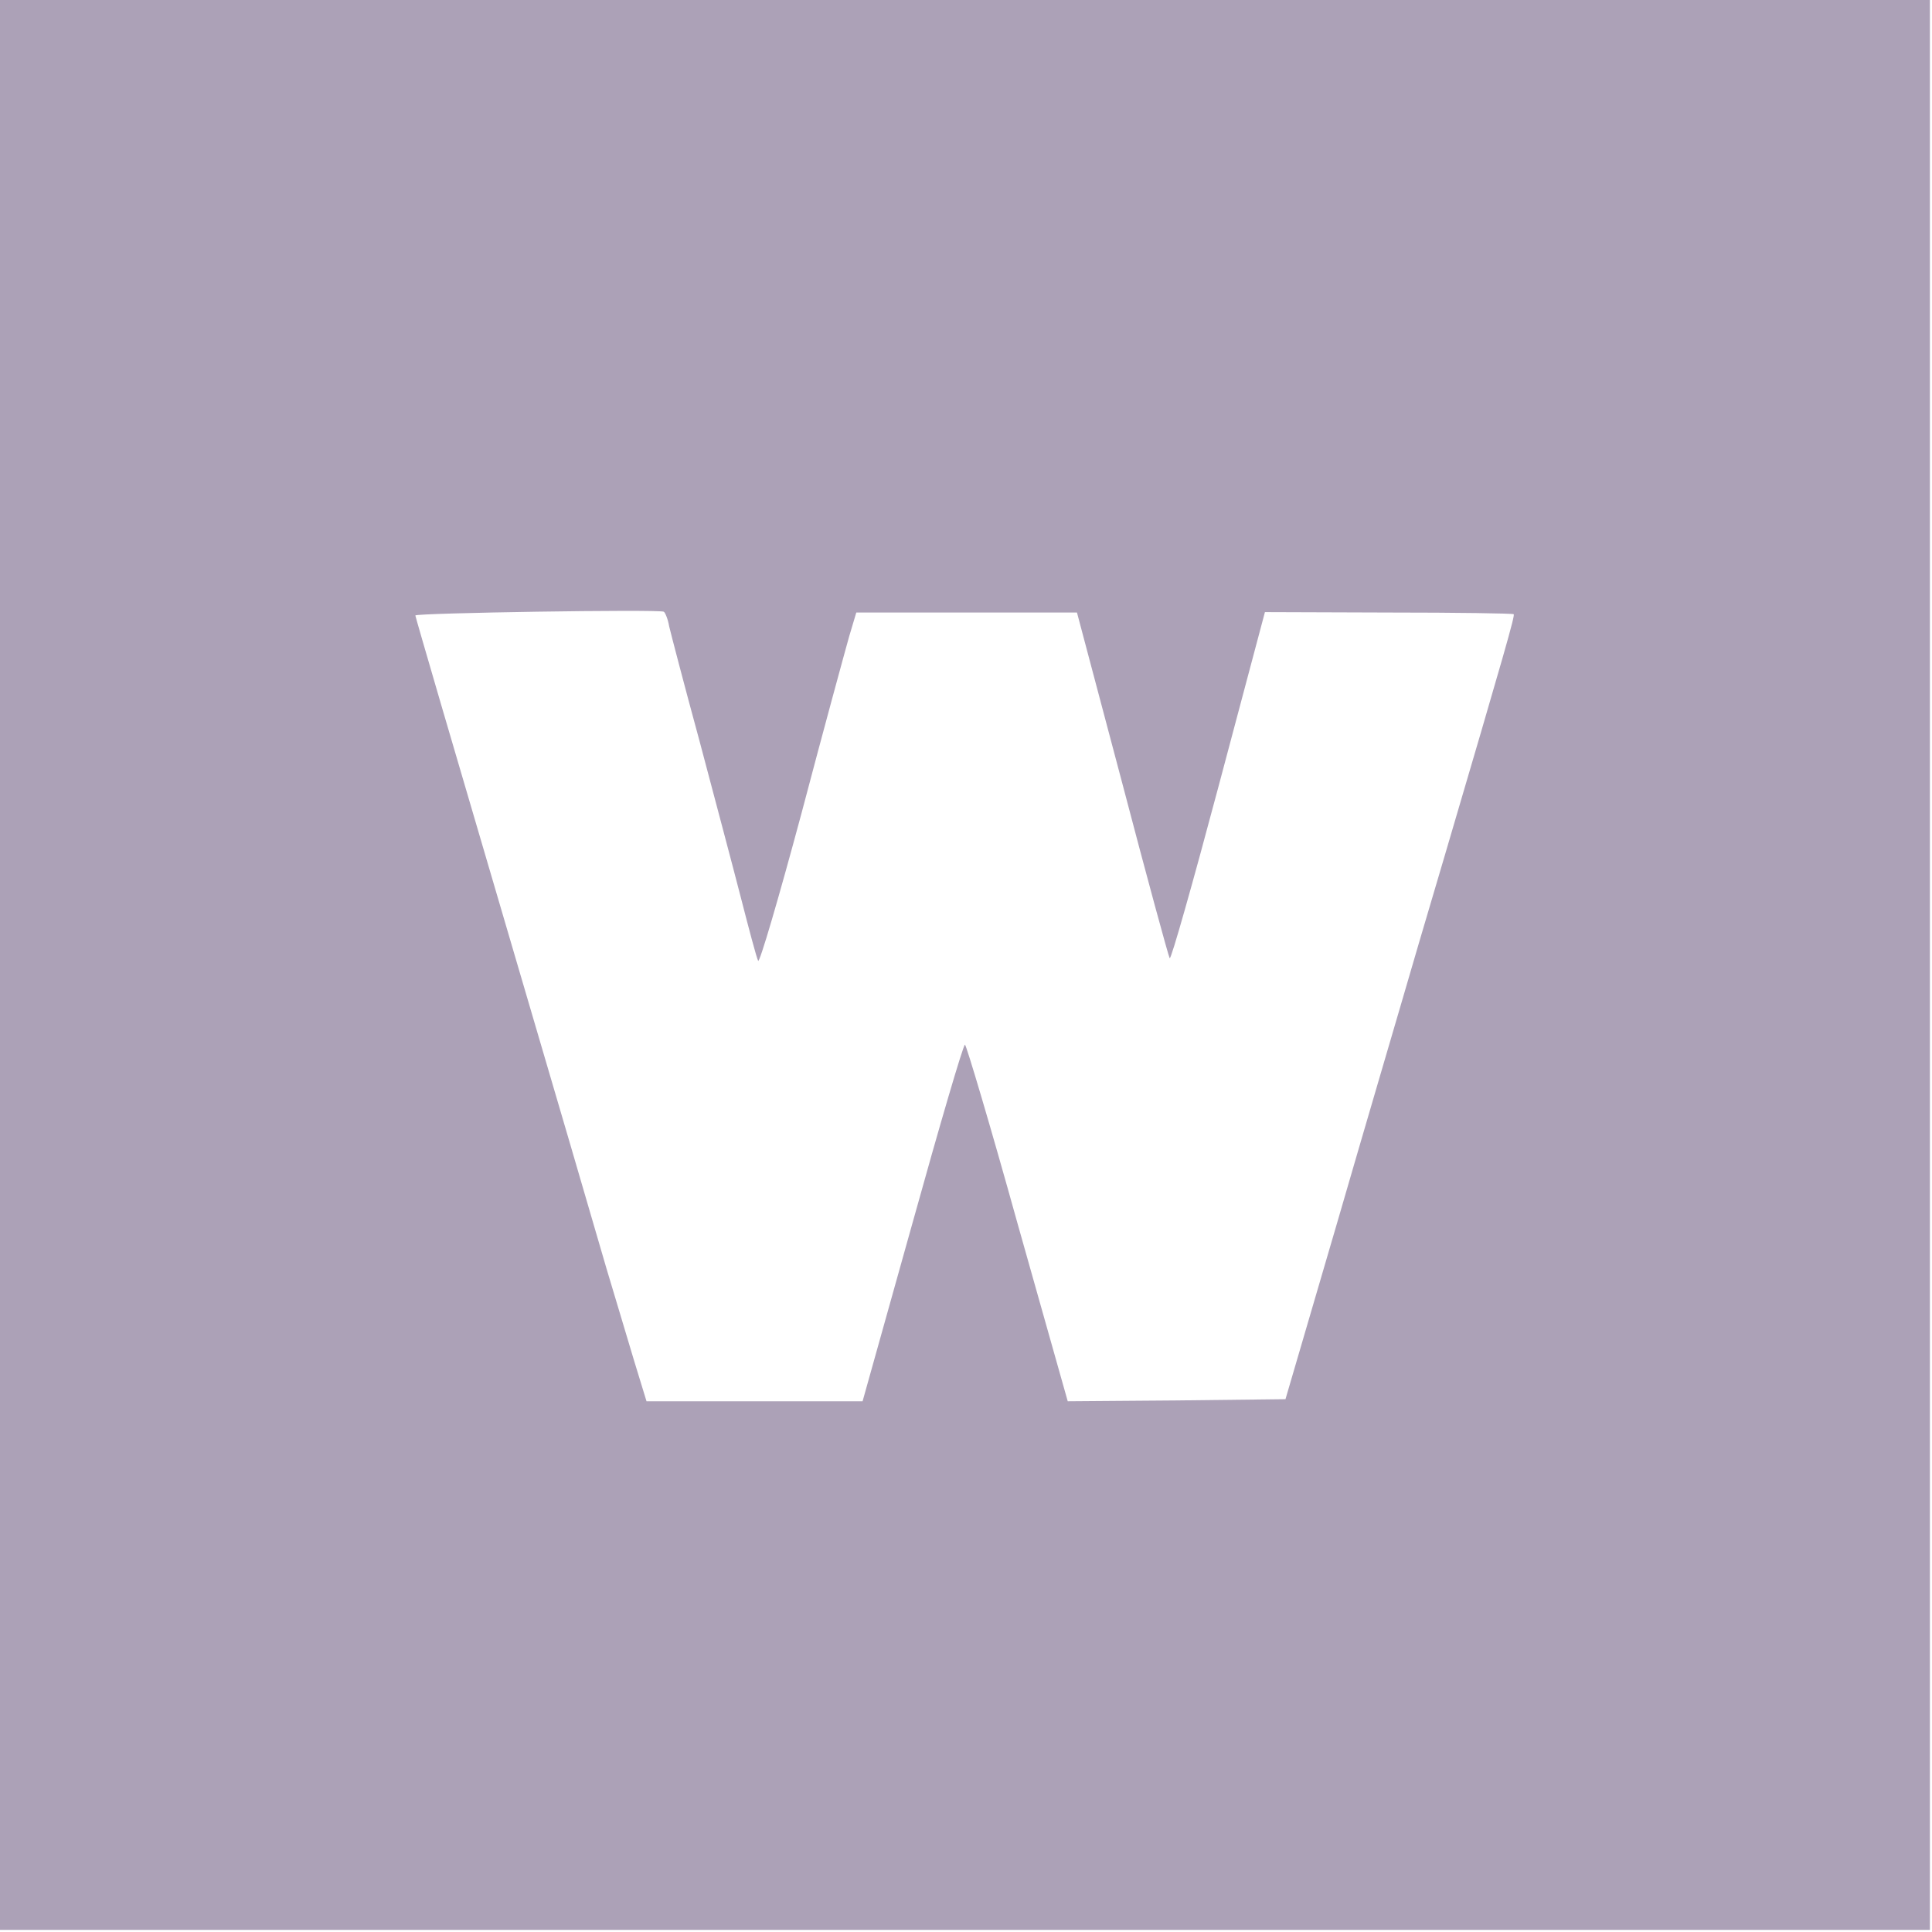 <svg width="614" height="614" viewBox="0 0 614 614" fill="none" xmlns="http://www.w3.org/2000/svg">
<g clip-path="url(#clip0_3032_580)">
<path d="M0 306.667V613.333H306.667H613.333V306.667V0H306.667H0V306.667ZM212.667 199.067C213.2 201.333 217.467 217.733 222.267 235.333C226.933 252.933 232.933 275.467 235.467 285.333C238 295.2 240.4 304.267 240.933 305.333C241.333 306.4 247.467 285.467 254.667 258.667C261.733 231.867 268.667 206.533 269.867 202.267L272.133 194.667H307.2H342.267L356.667 248.933C364.533 278.933 371.333 303.867 371.733 304.533C372.133 305.2 379.067 280.667 387.2 250.133L402 194.533L441.333 194.667C462.8 194.667 480.8 194.933 481.067 195.2C481.467 195.733 478.4 206.533 459.2 271.733C453.6 290.533 447.333 312 445.2 319.333C443.067 326.667 433.867 357.867 424.933 388.667L408.533 444.667L373.867 445.067L339.333 445.333L323.333 388.667C314.667 357.467 307.067 332 306.667 332C306.133 332 298.667 357.467 290 388.667L274.133 445.333H239.733H205.467L201.467 432.267C199.333 425.2 195.467 412.133 192.8 403.333C190.267 394.533 175.6 344.4 160.133 291.867C144.667 239.333 132 196 132 195.6C132 194.8 208.933 193.6 210.933 194.4C211.333 194.533 212.267 196.667 212.667 199.067Z" fill="#ACA1B7"/>
</g>
<defs>
<clipPath id="clip0_3032_580">
<rect width="613.333" height="613.333" fill="white"/>
</clipPath>
</defs>
</svg>
